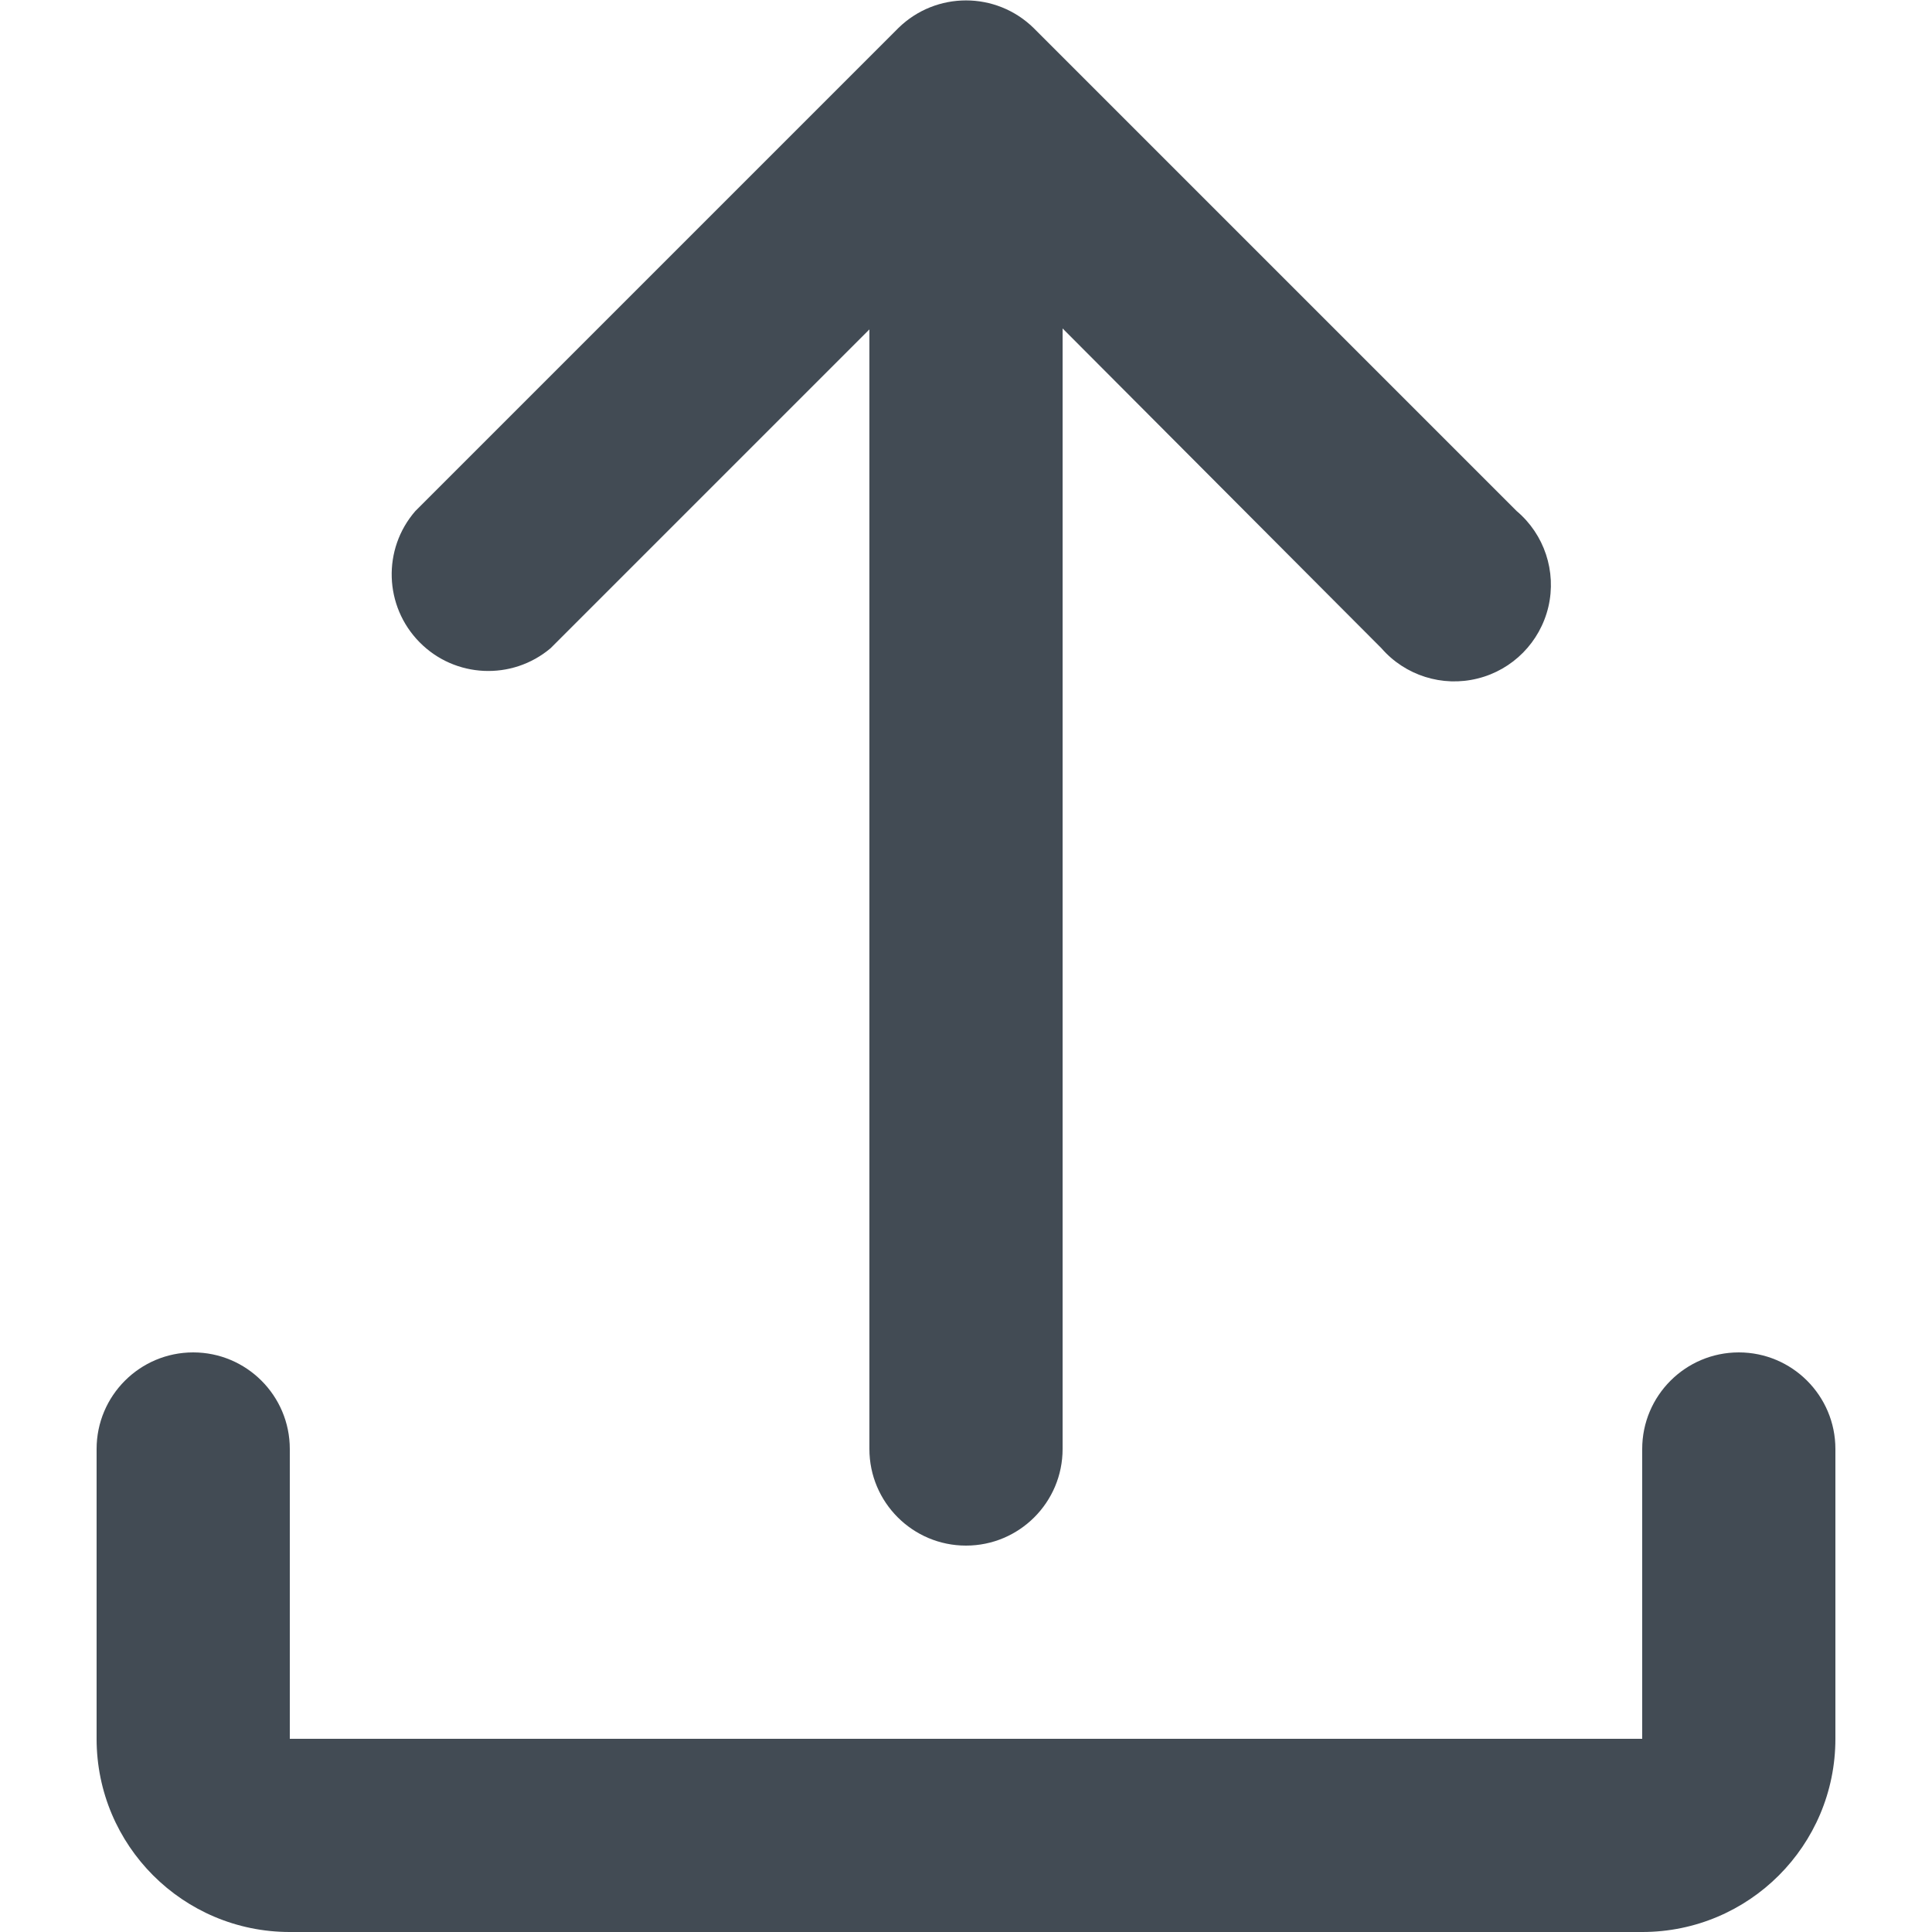 <?xml version="1.0" encoding="UTF-8" standalone="no"?>
<svg width="20px" height="20px" viewBox="0 0 20 20" version="1.1" xmlns="http://www.w3.org/2000/svg" xmlns:xlink="http://www.w3.org/1999/xlink">
    <!-- Generator: Sketch 48.2 (47327) - http://www.bohemiancoding.com/sketch -->
    <title>icons/ui/upload</title>
    <desc>Created with Sketch.</desc>
    <defs></defs>
    <g id="UI-Components-(Symbols)" stroke="none" stroke-width="1" fill="none" fill-rule="evenodd">
        <g id="icons/ui/upload" fill="#424B54" fill-rule="nonzero">
            <g id="icon-upload" transform="translate(1, 0)">
                <path d="M10,3.41 L10,15 C10,15.552 9.552,16 9,16 C8.448,16 8,15.552 8,15 L8,3.41 L4.7,6.71 C4.301,7.047 3.709,7.02 3.343,6.648 C2.976,6.276 2.957,5.684 3.3,5.29 L8.3,0.29 C8.689,-0.091 9.311,-0.091 9.7,0.29 L14.7,5.29 C14.987,5.532 15.114,5.915 15.029,6.281 C14.943,6.647 14.66,6.934 14.296,7.024 C13.931,7.115 13.546,6.993 13.3,6.71 L10,3.4 L10,3.41 Z M0,15 C0,14.448 0.448,14 1,14 C1.552,14 2,14.448 2,15 L2,18 L16,18 L16,15 C16,14.448 16.448,14 17,14 C17.552,14 18,14.448 18,15 L18,18 C18,19.105 17.105,20 16,20 L2,20 C0.895,20 0,19.105 0,18 L0,15 Z" id="Shape"></path>
            </g>
        </g>
    </g>
</svg>